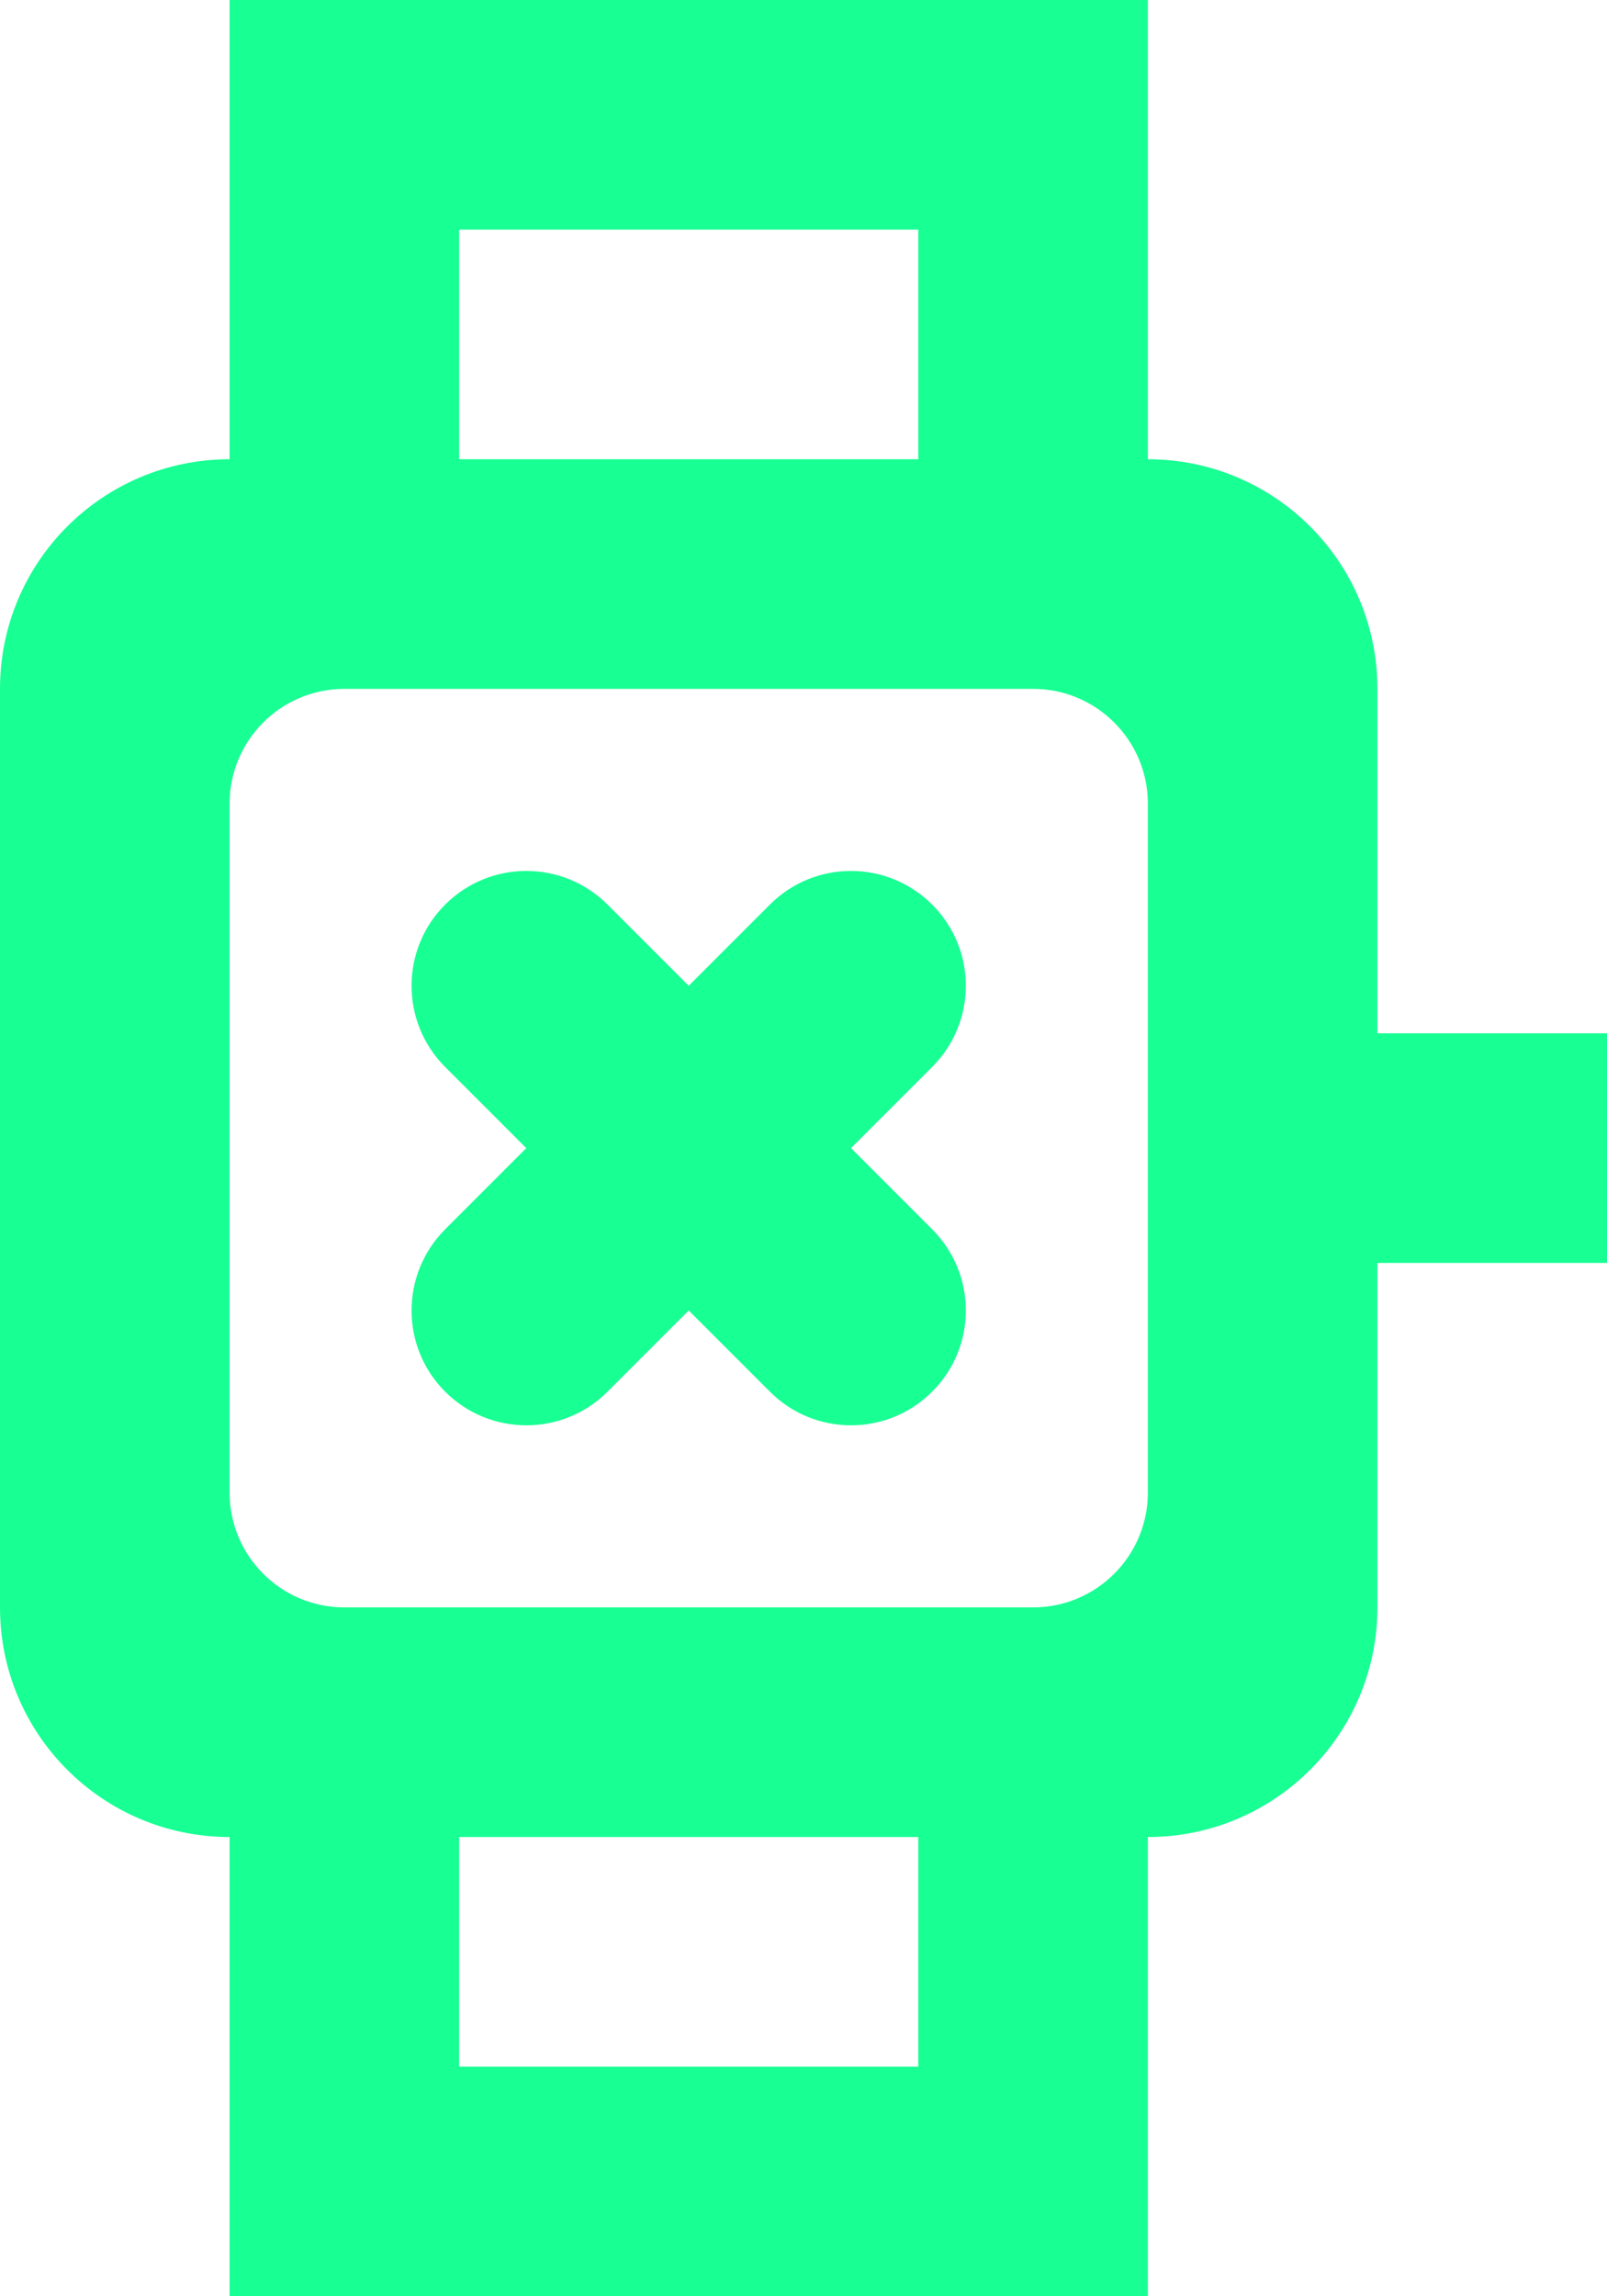 <?xml version="1.0" encoding="UTF-8" standalone="no"?>
<svg width="14px" height="20px" viewBox="0 0 14 20" version="1.1" xmlns="http://www.w3.org/2000/svg" xmlns:xlink="http://www.w3.org/1999/xlink">
    <!-- Generator: Sketch 3.8.1 (29687) - http://www.bohemiancoding.com/sketch -->
    <title>watch [#1203]</title>
    <desc>Created with Sketch.</desc>
    <defs></defs>
    <g id="Page-1" stroke="none" stroke-width="1" fill="none" fill-rule="evenodd">
        <g id="Dribbble-Dark-Preview" transform="translate(-423, -2759)" fill="#18FF94">
            <g id="icons" transform="translate(56, 160)">
                <path d="M375.121,2608.293 L374.414,2609 L375.121,2609.707 C375.512,2610.098 375.512,2610.731 375.121,2611.121 C374.73,2611.512 374.097,2611.512 373.707,2611.121 L373,2610.414 L372.293,2611.121 C371.902,2611.512 371.269,2611.512 370.878,2611.121 C370.488,2610.731 370.488,2610.098 370.878,2609.707 L371.585,2609 L370.878,2608.293 C370.488,2607.902 370.488,2607.269 370.878,2606.879 C371.269,2606.488 371.902,2606.488 372.293,2606.879 L373,2607.586 L373.707,2606.879 C374.097,2606.488 374.73,2606.488 375.121,2606.879 C375.512,2607.269 375.512,2607.902 375.121,2608.293 L375.121,2608.293 Z M377,2612 C377,2612.552 376.552,2613 376,2613 L370,2613 C369.447,2613 369,2612.552 369,2612 L369,2606 C369,2605.448 369.447,2605 370,2605 L376,2605 C376.552,2605 377,2605.448 377,2606 L377,2612 Z M371,2617 L375,2617 L375,2615 L371,2615 L371,2617 Z M371,2603 L375,2603 L375,2601 L371,2601 L371,2603 Z M379,2608 L379,2605 C379,2603.895 378.104,2603 377,2603 L377,2599 L369,2599 L369,2603 C367.895,2603 367,2603.895 367,2605 L367,2613 C367,2614.105 367.895,2615 369,2615 L369,2619 L377,2619 L377,2615 C378.104,2615 379,2614.105 379,2613 L379,2610 L381,2610 L381,2608 L379,2608 Z" id="watch-[#1203]"></path>
            </g>
        </g>
    </g>
</svg>